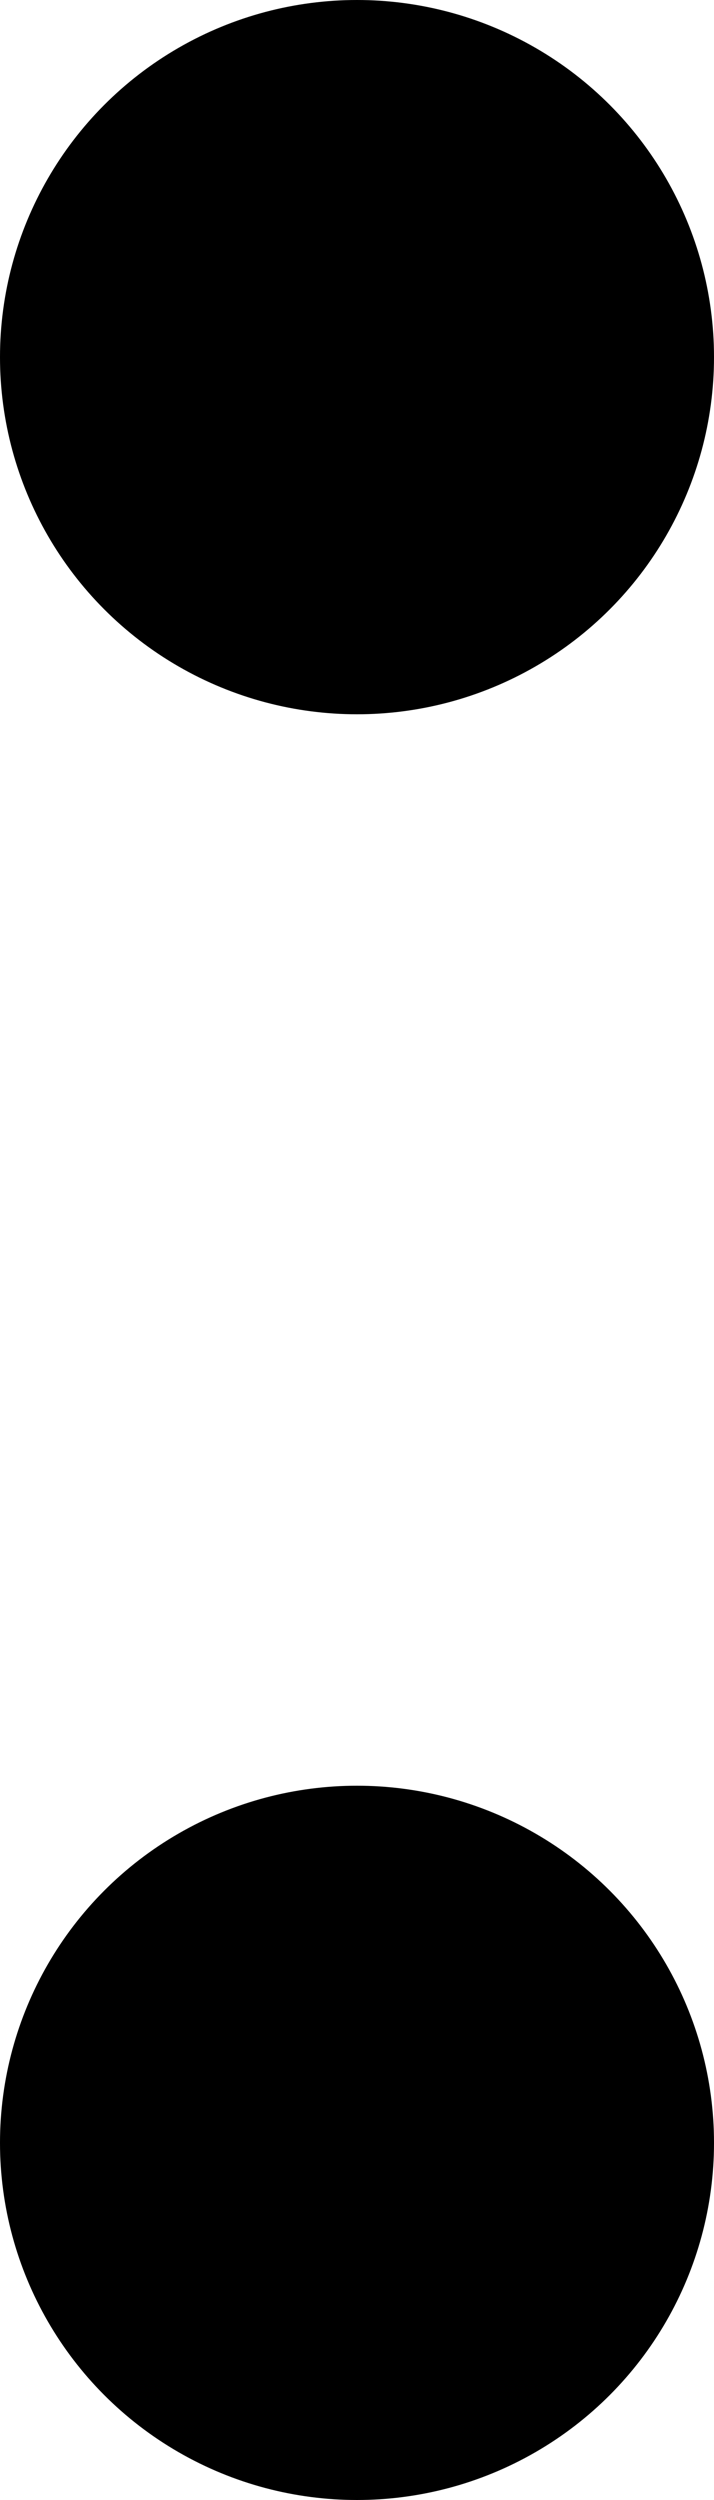 <!-- Copyright (c) Microsoft. All rights reserved. -->
<svg xmlns="http://www.w3.org/2000/svg" viewBox="-24513 -19980 2 7">
  <g transform="translate(-24797 -20897)">
    <circle data-name="Ellipse 357" class="cls-1" cx="1" cy="1" r="1" transform="translate(284 917)"/>
    <circle data-name="Ellipse 358" class="cls-1" cx="1" cy="1" r="1" transform="translate(284 922)"/>
  </g>
</svg>
